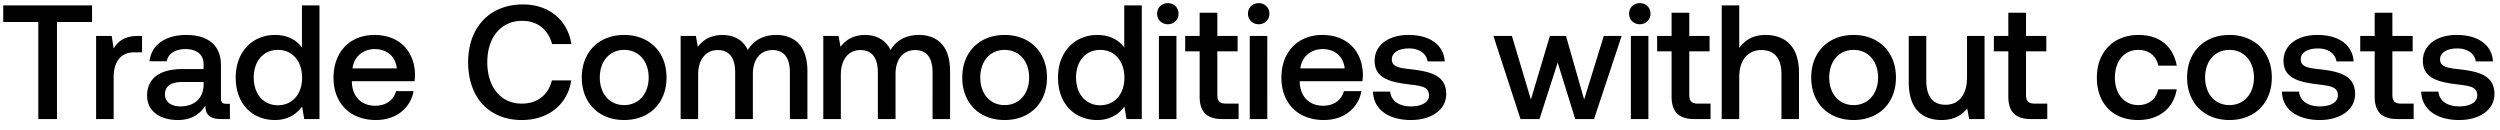 <svg width="231" height="12" viewBox="0 0 231 12" fill="none" xmlns="http://www.w3.org/2000/svg"><path d="M.3 2.03h3.24V11h1.725V2.03h3.24V.5H.3v1.53zm12.466 1.29c-1.26 0-1.875.51-2.265 1.155l-.18-1.155H8.88V11h1.62V7.145c0-1.185.465-2.31 1.905-2.31h.72V3.32h-.36zm8.145 6.27c-.33 0-.495-.105-.495-.495V6.02c0-1.815-1.17-2.79-3.21-2.79-1.935 0-3.225.93-3.39 2.43h1.59c.12-.675.765-1.125 1.725-1.125 1.065 0 1.68.525 1.68 1.38v.465h-1.935c-2.145 0-3.285.885-3.285 2.46 0 1.425 1.17 2.25 2.85 2.25 1.245 0 2.025-.54 2.535-1.32 0 .765.36 1.23 1.41 1.23h.855V9.59h-.33zm-2.1-1.74c-.015 1.185-.795 1.98-2.145 1.98-.885 0-1.425-.45-1.425-1.095 0-.78.555-1.155 1.56-1.155h2.01v.27zm9.088-3.465c-.495-.675-1.32-1.155-2.49-1.155-2.084 0-3.63 1.56-3.63 3.93 0 2.46 1.546 3.93 3.63 3.93 1.216 0 2.01-.57 2.506-1.245L28.11 11h1.41V.5H27.9v3.885zm-2.22 5.34c-1.35 0-2.234-1.05-2.234-2.565 0-1.5.884-2.55 2.235-2.55 1.35 0 2.235 1.05 2.235 2.58 0 1.485-.886 2.535-2.235 2.535zm9.069 1.365c1.905 0 3.195-1.155 3.465-2.67h-1.62c-.225.855-.945 1.35-1.935 1.35-1.275 0-2.1-.855-2.145-2.16v-.105h5.79a4.4 4.4 0 00.045-.615c-.045-2.25-1.53-3.66-3.75-3.66-2.265 0-3.78 1.575-3.78 3.945 0 2.355 1.515 3.915 3.93 3.915zm-2.175-4.77c.12-1.095 1.005-1.785 2.04-1.785 1.125 0 1.92.645 2.055 1.785h-4.095zm15.647 4.77c2.445 0 4.23-1.44 4.56-3.66h-1.785c-.33 1.335-1.335 2.145-2.79 2.145-1.98 0-3.18-1.59-3.18-3.825 0-2.25 1.23-3.825 3.225-3.825 1.425 0 2.415.825 2.76 2.145h1.785c-.345-2.22-2.07-3.66-4.47-3.66-3.105 0-5.07 2.145-5.07 5.34 0 3.225 1.905 5.34 4.965 5.34zm9.452 0c2.34 0 3.915-1.575 3.915-3.93 0-2.34-1.575-3.93-3.915-3.93s-3.915 1.59-3.915 3.93c0 2.355 1.575 3.93 3.915 3.93zm0-1.38c-1.365 0-2.25-1.065-2.25-2.55 0-1.485.885-2.55 2.25-2.55s2.265 1.065 2.265 2.55c0 1.485-.9 2.55-2.265 2.55zm14.053-6.48c-1.26 0-2.13.555-2.625 1.395-.465-.99-1.365-1.395-2.37-1.395-1.155.015-1.815.525-2.25 1.095L64.3 3.32h-1.41V11h1.62V6.89c0-1.365.69-2.265 1.8-2.265 1.065 0 1.62.705 1.62 2.055V11h1.635V6.845c0-1.38.705-2.22 1.815-2.22 1.05 0 1.605.705 1.605 2.055V11h1.62V6.575c0-2.43-1.29-3.345-2.88-3.345zm13.183 0c-1.26 0-2.13.555-2.625 1.395-.465-.99-1.365-1.395-2.37-1.395-1.155.015-1.815.525-2.25 1.095l-.18-1.005h-1.41V11h1.62V6.89c0-1.365.69-2.265 1.8-2.265 1.065 0 1.62.705 1.62 2.055V11h1.635V6.845c0-1.38.705-2.22 1.815-2.22 1.05 0 1.605.705 1.605 2.055V11h1.62V6.575c0-2.43-1.29-3.345-2.88-3.345zm7.92 7.86c2.34 0 3.915-1.575 3.915-3.93 0-2.34-1.575-3.93-3.915-3.93s-3.915 1.59-3.915 3.93c0 2.355 1.575 3.93 3.915 3.93zm0-1.38c-1.365 0-2.25-1.065-2.25-2.55 0-1.485.885-2.55 2.25-2.55s2.265 1.065 2.265 2.55c0 1.485-.9 2.55-2.265 2.55zm11.053-5.325c-.495-.675-1.32-1.155-2.49-1.155-2.085 0-3.63 1.56-3.63 3.93 0 2.46 1.545 3.93 3.63 3.93 1.215 0 2.01-.57 2.505-1.245l.195 1.155h1.41V.5h-1.62v3.885zm-2.22 5.34c-1.35 0-2.235-1.05-2.235-2.565 0-1.5.885-2.55 2.235-2.55 1.35 0 2.235 1.05 2.235 2.58 0 1.485-.885 2.535-2.235 2.535zm6.248-7.485c.555 0 .99-.405.99-.975s-.435-.975-.99-.975c-.555 0-.99.405-.99.975s.435.975.99.975zm-.825 8.76h1.62V3.32h-1.62V11zm3.763-2.085c0 1.395.63 2.085 2.1 2.085h1.5V9.575h-1.14c-.615 0-.825-.225-.825-.825V4.745h1.875V3.32h-1.875V1.175h-1.635V3.32h-1.335v1.425h1.335v4.17zm5.456-6.675c.555 0 .99-.405.99-.975s-.435-.975-.99-.975c-.555 0-.99.405-.99.975s.435.975.99.975zm-.825 8.76h1.62V3.32h-1.62V11zm6.853.09c1.905 0 3.195-1.155 3.465-2.67h-1.62c-.225.855-.945 1.35-1.935 1.35-1.275 0-2.1-.855-2.145-2.16v-.105h5.79a4.4 4.4 0 00.045-.615c-.045-2.25-1.53-3.66-3.75-3.66-2.265 0-3.78 1.575-3.78 3.945 0 2.355 1.515 3.915 3.93 3.915zm-2.175-4.77c.12-1.095 1.005-1.785 2.04-1.785 1.125 0 1.92.645 2.055 1.785h-4.095zm6.71 2.145c.045 1.665 1.455 2.625 3.51 2.625 1.86 0 3.255-.93 3.255-2.4 0-1.71-1.425-2.07-3.18-2.28-1.11-.12-1.845-.21-1.845-.93 0-.615.63-1.005 1.59-1.005.96 0 1.62.495 1.71 1.2h1.59c-.105-1.575-1.44-2.445-3.33-2.445-1.845-.015-3.15.93-3.15 2.385 0 1.59 1.38 1.965 3.135 2.175 1.185.15 1.89.21 1.89 1.035 0 .615-.66 1.005-1.665 1.005-1.17 0-1.86-.57-1.92-1.365h-1.59zM140.495 11h1.755l1.68-5.22 1.62 5.22h1.74l2.55-7.68h-1.65l-1.815 5.88-1.68-5.88h-1.485l-1.755 5.88-1.755-5.88h-1.71l2.505 7.68zm11.022-8.76c.555 0 .99-.405.99-.975s-.435-.975-.99-.975c-.555 0-.99.405-.99.975s.435.975.99.975zm-.825 8.76h1.62V3.32h-1.62V11zm3.763-2.085c0 1.395.63 2.085 2.1 2.085h1.5V9.575h-1.14c-.615 0-.825-.225-.825-.825V4.745h1.875V3.32h-1.875V1.175h-1.635V3.32h-1.335v1.425h1.335v4.17zm8.666-5.685c-1.2 0-1.935.54-2.415 1.2V.5h-1.62V11h1.62V7.115c0-1.545.78-2.49 2.055-2.49 1.2 0 1.845.78 1.845 2.235V11h1.62V6.725c0-2.565-1.395-3.495-3.105-3.495zm8.15 7.86c2.34 0 3.915-1.575 3.915-3.93 0-2.34-1.575-3.93-3.915-3.93s-3.915 1.59-3.915 3.93c0 2.355 1.575 3.93 3.915 3.93zm0-1.38c-1.365 0-2.25-1.065-2.25-2.55 0-1.485.885-2.55 2.25-2.55s2.265 1.065 2.265 2.55c0 1.485-.9 2.55-2.265 2.55zm10.482-2.55c0 1.59-.75 2.52-1.98 2.52-1.185 0-1.785-.765-1.785-2.265V3.32h-1.62v4.275c0 2.625 1.395 3.495 3.03 3.495 1.185 0 1.89-.48 2.37-1.065l.18.975h1.425V3.32h-1.62v3.84zm3.816 1.755c0 1.395.63 2.085 2.1 2.085h1.5V9.575h-1.14c-.615 0-.825-.225-.825-.825V4.745h1.875V3.32h-1.875V1.175h-1.635V3.32h-1.335v1.425h1.335v4.17zm11.993 2.175c1.965 0 3.27-1.095 3.57-2.835h-1.71c-.195.885-.855 1.455-1.845 1.455-1.305 0-2.16-1.035-2.16-2.535 0-1.515.855-2.565 2.16-2.565 1.005 0 1.65.555 1.86 1.455h1.695c-.315-1.74-1.545-2.835-3.525-2.835-2.325 0-3.855 1.575-3.855 3.945 0 2.4 1.485 3.915 3.81 3.915zm8.44 0c2.34 0 3.915-1.575 3.915-3.93 0-2.34-1.575-3.93-3.915-3.93s-3.915 1.59-3.915 3.93c0 2.355 1.575 3.93 3.915 3.93zm0-1.38c-1.365 0-2.25-1.065-2.25-2.55 0-1.485.885-2.55 2.25-2.55s2.265 1.065 2.265 2.55c0 1.485-.9 2.55-2.265 2.55zm4.844-1.245c.045 1.665 1.455 2.625 3.51 2.625 1.86 0 3.255-.93 3.255-2.4 0-1.71-1.425-2.07-3.18-2.28-1.11-.12-1.845-.21-1.845-.93 0-.615.63-1.005 1.59-1.005.96 0 1.62.495 1.71 1.2h1.59c-.105-1.575-1.44-2.445-3.33-2.445-1.845-.015-3.15.93-3.15 2.385 0 1.59 1.38 1.965 3.135 2.175 1.185.15 1.89.21 1.89 1.035 0 .615-.66 1.005-1.665 1.005-1.17 0-1.86-.57-1.92-1.365h-1.59zm8.575.45c0 1.395.63 2.085 2.1 2.085h1.5V9.575h-1.14c-.615 0-.825-.225-.825-.825V4.745h1.875V3.32h-1.875V1.175h-1.635V3.32h-1.335v1.425h1.335v4.17zm4.301-.45c.045 1.665 1.455 2.625 3.51 2.625 1.86 0 3.255-.93 3.255-2.4 0-1.71-1.425-2.07-3.18-2.28-1.11-.12-1.845-.21-1.845-.93 0-.615.63-1.005 1.59-1.005.96 0 1.62.495 1.71 1.2h1.59c-.105-1.575-1.44-2.445-3.33-2.445-1.845-.015-3.15.93-3.15 2.385 0 1.59 1.38 1.965 3.135 2.175 1.185.15 1.89.21 1.89 1.035 0 .615-.66 1.005-1.665 1.005-1.17 0-1.86-.57-1.92-1.365h-1.59z" fill="#000"/></svg>